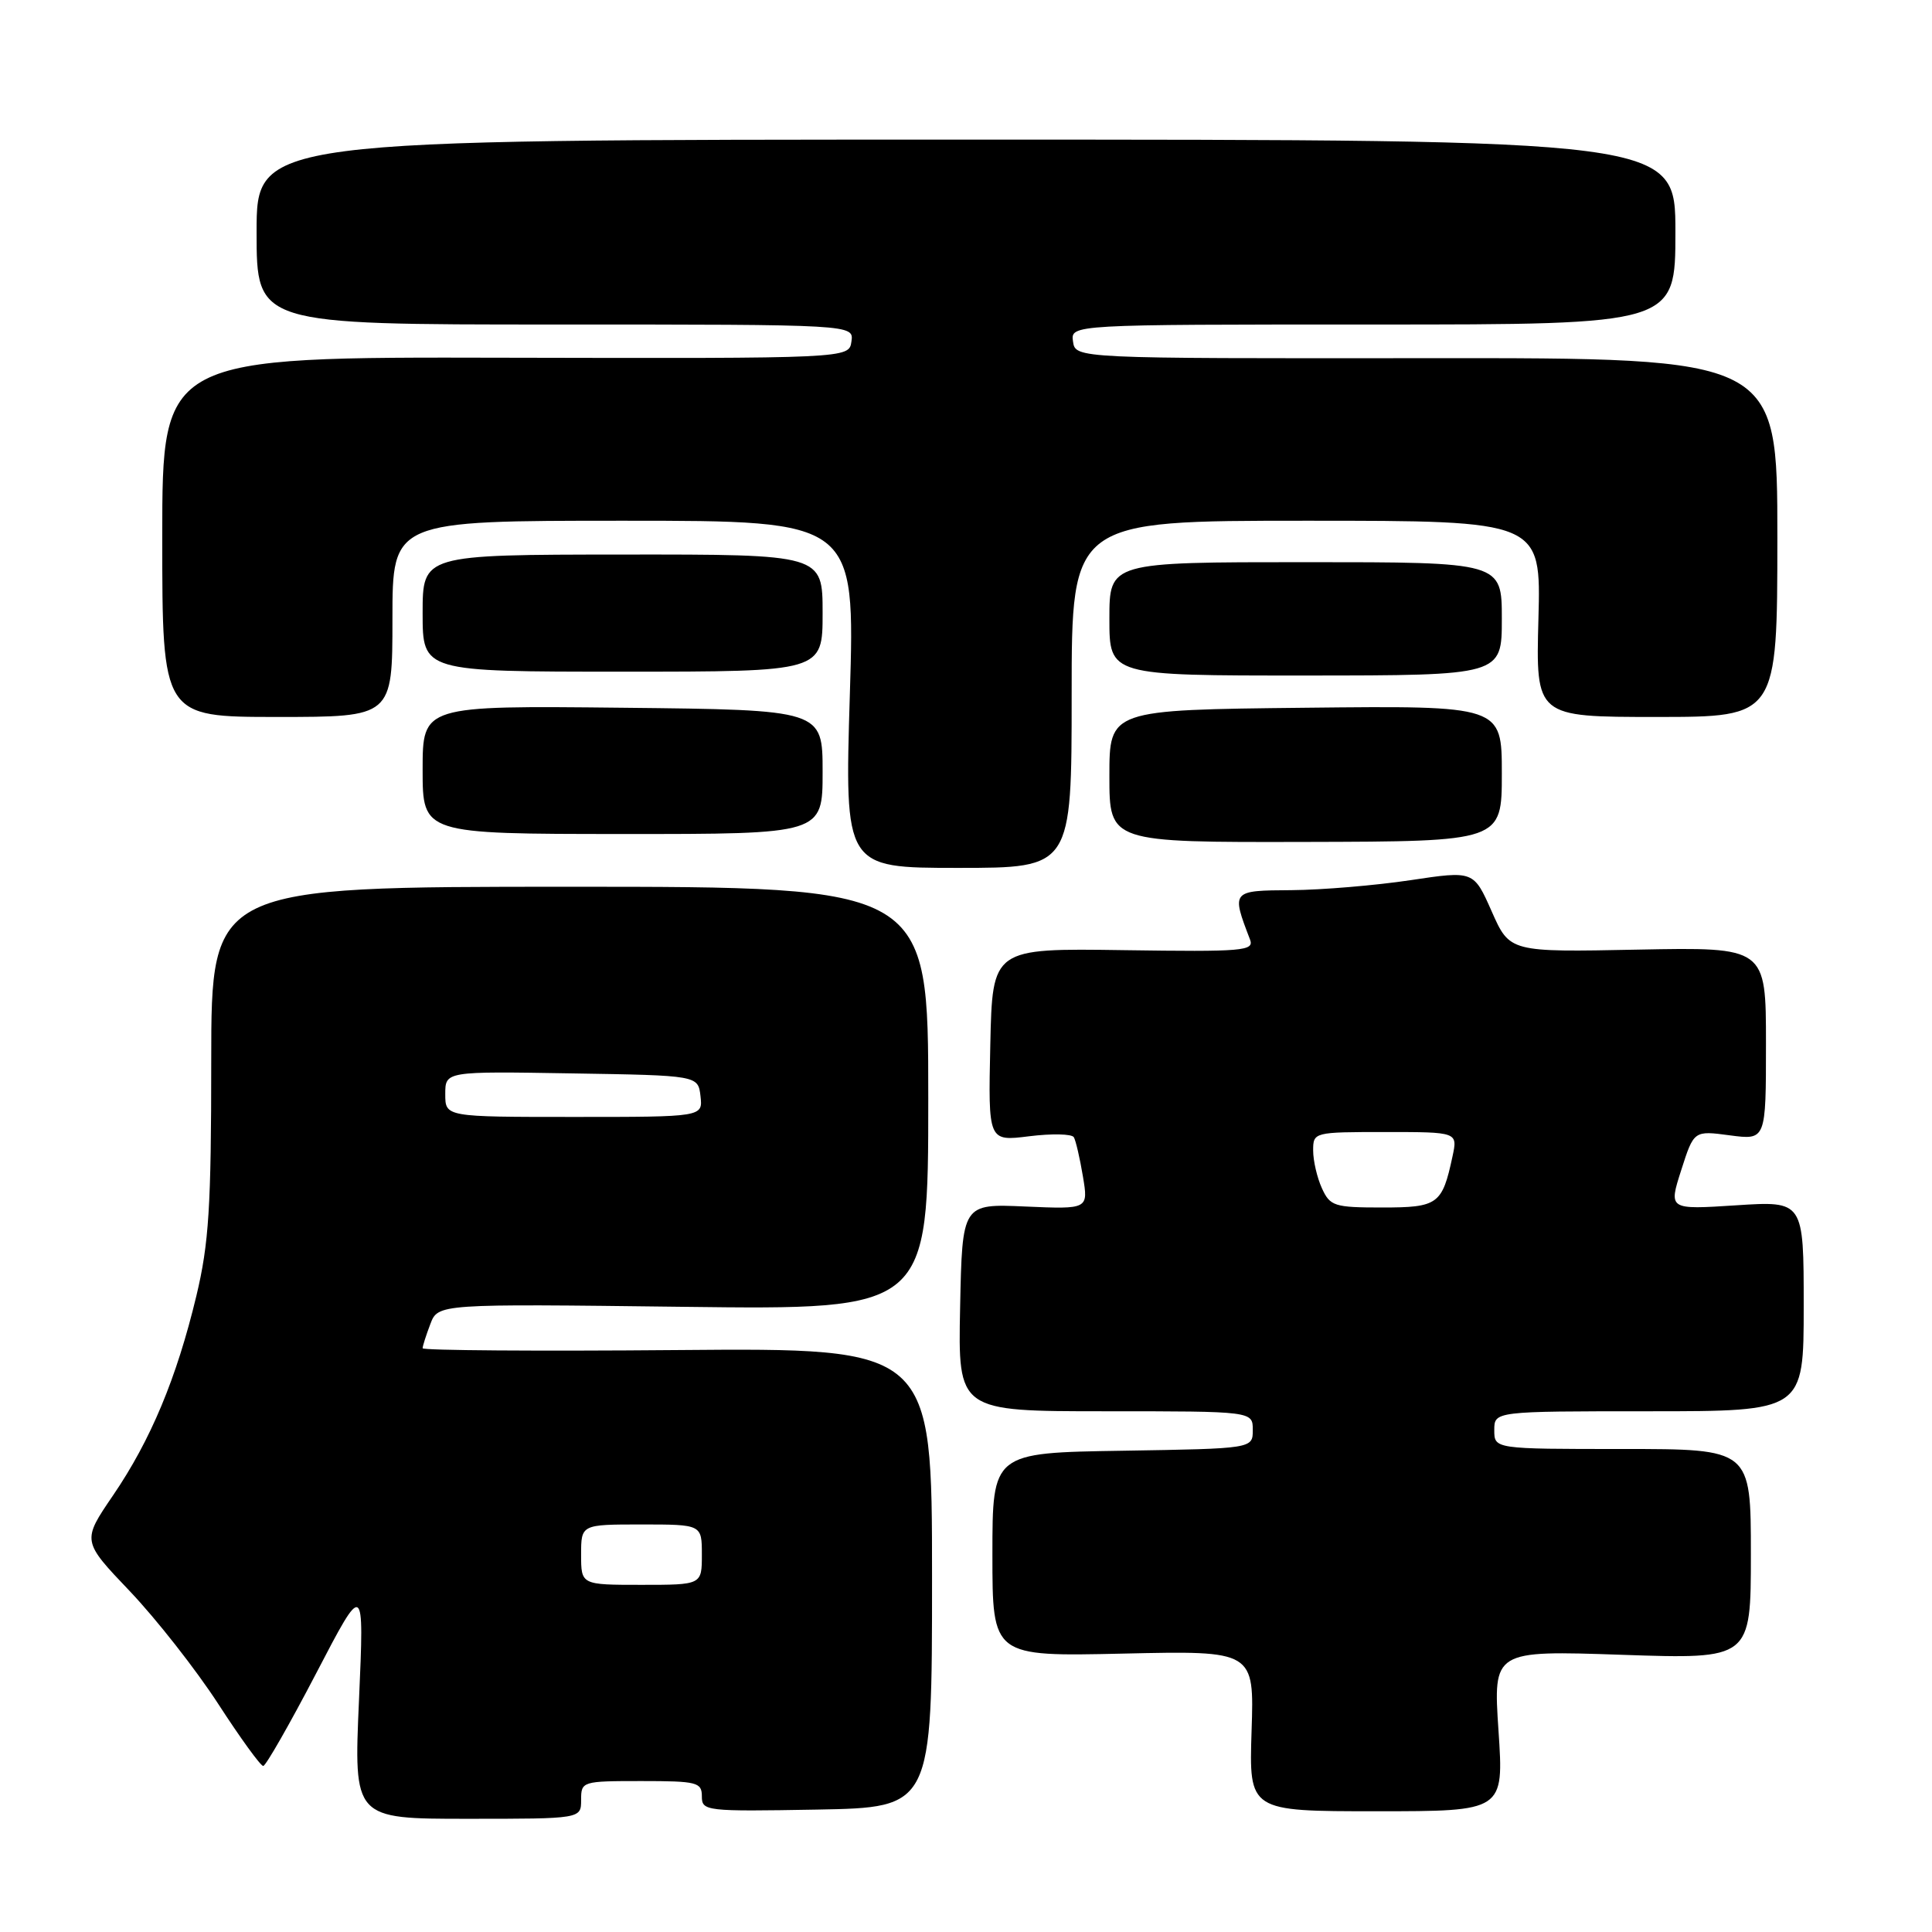 <?xml version="1.0" encoding="UTF-8" standalone="no"?>
<!DOCTYPE svg PUBLIC "-//W3C//DTD SVG 1.1//EN" "http://www.w3.org/Graphics/SVG/1.1/DTD/svg11.dtd" >
<svg xmlns="http://www.w3.org/2000/svg" xmlns:xlink="http://www.w3.org/1999/xlink" version="1.1" viewBox="0 0 256 256">
 <g >
 <path fill="currentColor"
d=" M 77.00 238.50 C 77.00 236.04 77.13 236.00 85.00 236.00 C 92.37 236.00 93.00 236.16 93.00 238.03 C 93.00 239.98 93.51 240.04 108.25 239.78 C 123.50 239.50 123.50 239.50 123.50 209.05 C 123.50 178.61 123.50 178.61 89.75 178.89 C 71.19 179.05 56.00 178.94 56.00 178.65 C 56.00 178.36 56.46 176.92 57.02 175.45 C 58.04 172.76 58.04 172.76 90.52 173.16 C 123.00 173.56 123.00 173.56 123.00 145.53 C 123.00 117.50 123.00 117.50 75.50 117.50 C 28.00 117.50 28.00 117.50 27.99 140.50 C 27.99 159.91 27.68 164.78 26.02 171.71 C 23.40 182.62 19.97 190.83 14.97 198.16 C 10.86 204.19 10.86 204.19 17.20 210.84 C 20.69 214.51 25.95 221.21 28.90 225.75 C 31.84 230.29 34.53 234.00 34.88 234.00 C 35.22 233.99 38.37 228.48 41.88 221.75 C 48.26 209.50 48.26 209.50 47.57 225.25 C 46.87 241.00 46.87 241.00 61.94 241.00 C 77.00 241.00 77.00 241.00 77.00 238.50 Z  M 198.56 229.34 C 197.85 218.69 197.85 218.69 214.92 219.27 C 232.00 219.85 232.00 219.85 232.00 205.92 C 232.00 192.00 232.00 192.00 215.00 192.00 C 198.00 192.00 198.00 192.00 198.00 189.50 C 198.00 187.00 198.00 187.00 218.50 187.00 C 239.00 187.00 239.00 187.00 239.00 173.06 C 239.00 159.13 239.00 159.13 230.05 159.71 C 221.09 160.29 221.09 160.29 222.77 155.05 C 224.45 149.80 224.45 149.80 229.22 150.44 C 234.00 151.07 234.00 151.07 234.00 138.28 C 234.00 125.50 234.00 125.50 217.03 125.83 C 200.05 126.17 200.05 126.17 197.66 120.77 C 195.27 115.37 195.27 115.37 186.89 116.63 C 182.27 117.32 175.19 117.92 171.14 117.95 C 163.15 118.00 163.15 118.01 165.63 124.48 C 166.22 126.01 164.78 126.13 148.89 125.90 C 131.50 125.65 131.50 125.65 131.22 138.44 C 130.94 151.24 130.94 151.24 136.37 150.56 C 139.36 150.19 142.02 150.24 142.29 150.69 C 142.55 151.14 143.09 153.47 143.49 155.87 C 144.22 160.23 144.22 160.23 135.86 159.87 C 127.50 159.50 127.50 159.50 127.22 173.25 C 126.94 187.00 126.94 187.00 146.47 187.00 C 166.00 187.00 166.00 187.00 166.00 189.48 C 166.00 191.95 166.00 191.95 148.75 192.23 C 131.50 192.50 131.50 192.50 131.50 206.00 C 131.50 219.50 131.50 219.50 148.84 219.11 C 166.19 218.72 166.19 218.72 165.84 229.36 C 165.50 240.00 165.50 240.00 182.39 240.00 C 199.27 240.00 199.27 240.00 198.56 229.34 Z  M 142.00 92.00 C 142.00 69.00 142.00 69.00 173.10 69.00 C 204.20 69.00 204.20 69.00 203.85 82.00 C 203.50 95.00 203.50 95.00 219.50 95.00 C 235.50 95.00 235.50 95.00 235.51 71.21 C 235.51 47.42 235.51 47.42 189.01 47.46 C 142.50 47.50 142.50 47.50 142.18 45.25 C 141.86 43.00 141.86 43.00 181.93 43.00 C 222.00 43.00 222.00 43.00 222.00 30.75 C 222.00 18.50 222.00 18.50 128.00 18.50 C 34.00 18.50 34.00 18.50 34.00 30.75 C 34.00 43.00 34.00 43.00 73.57 43.00 C 113.14 43.00 113.14 43.00 112.82 45.25 C 112.50 47.50 112.50 47.50 67.00 47.40 C 21.50 47.29 21.50 47.29 21.50 71.15 C 21.50 95.00 21.50 95.00 36.75 95.00 C 52.00 95.00 52.00 95.00 52.00 82.00 C 52.00 69.00 52.00 69.00 82.65 69.00 C 113.31 69.00 113.31 69.00 112.61 92.00 C 111.91 115.00 111.91 115.00 126.95 115.00 C 142.00 115.00 142.00 115.00 142.00 92.00 Z  M 199.00 102.50 C 199.00 93.50 199.00 93.50 173.00 93.78 C 147.00 94.06 147.00 94.06 147.00 102.84 C 147.00 111.62 147.00 111.62 173.00 111.56 C 199.00 111.50 199.00 111.50 199.00 102.50 Z  M 109.00 102.29 C 109.00 94.06 109.00 94.06 82.50 93.78 C 56.00 93.50 56.00 93.50 56.00 102.00 C 56.00 110.50 56.00 110.50 82.50 110.51 C 109.00 110.52 109.00 110.52 109.00 102.29 Z  M 199.00 82.00 C 199.00 74.49 199.00 74.49 173.00 74.49 C 147.00 74.49 147.00 74.49 147.00 82.00 C 147.00 89.52 147.00 89.52 173.00 89.51 C 199.00 89.50 199.00 89.50 199.00 82.00 Z  M 109.00 81.23 C 109.00 73.46 109.00 73.46 82.50 73.48 C 56.00 73.50 56.00 73.50 56.00 81.25 C 56.00 89.00 56.00 89.00 82.50 89.00 C 109.00 89.00 109.00 89.00 109.00 81.23 Z  M 77.00 206.00 C 77.00 202.00 77.00 202.00 85.00 202.00 C 93.00 202.00 93.00 202.00 93.00 206.00 C 93.00 210.00 93.00 210.00 85.00 210.00 C 77.00 210.00 77.00 210.00 77.00 206.00 Z  M 59.00 144.98 C 59.00 141.95 59.00 141.95 75.75 142.23 C 92.50 142.50 92.50 142.50 92.82 145.25 C 93.13 148.00 93.13 148.00 76.07 148.00 C 59.00 148.00 59.00 148.00 59.00 144.98 Z  M 175.16 157.45 C 174.52 156.05 174.00 153.80 174.00 152.45 C 174.00 150.02 174.08 150.00 183.58 150.00 C 193.16 150.00 193.16 150.00 192.46 153.25 C 191.10 159.60 190.54 160.00 183.13 160.00 C 176.80 160.00 176.24 159.82 175.16 157.45 Z "/>
</g>
</svg>